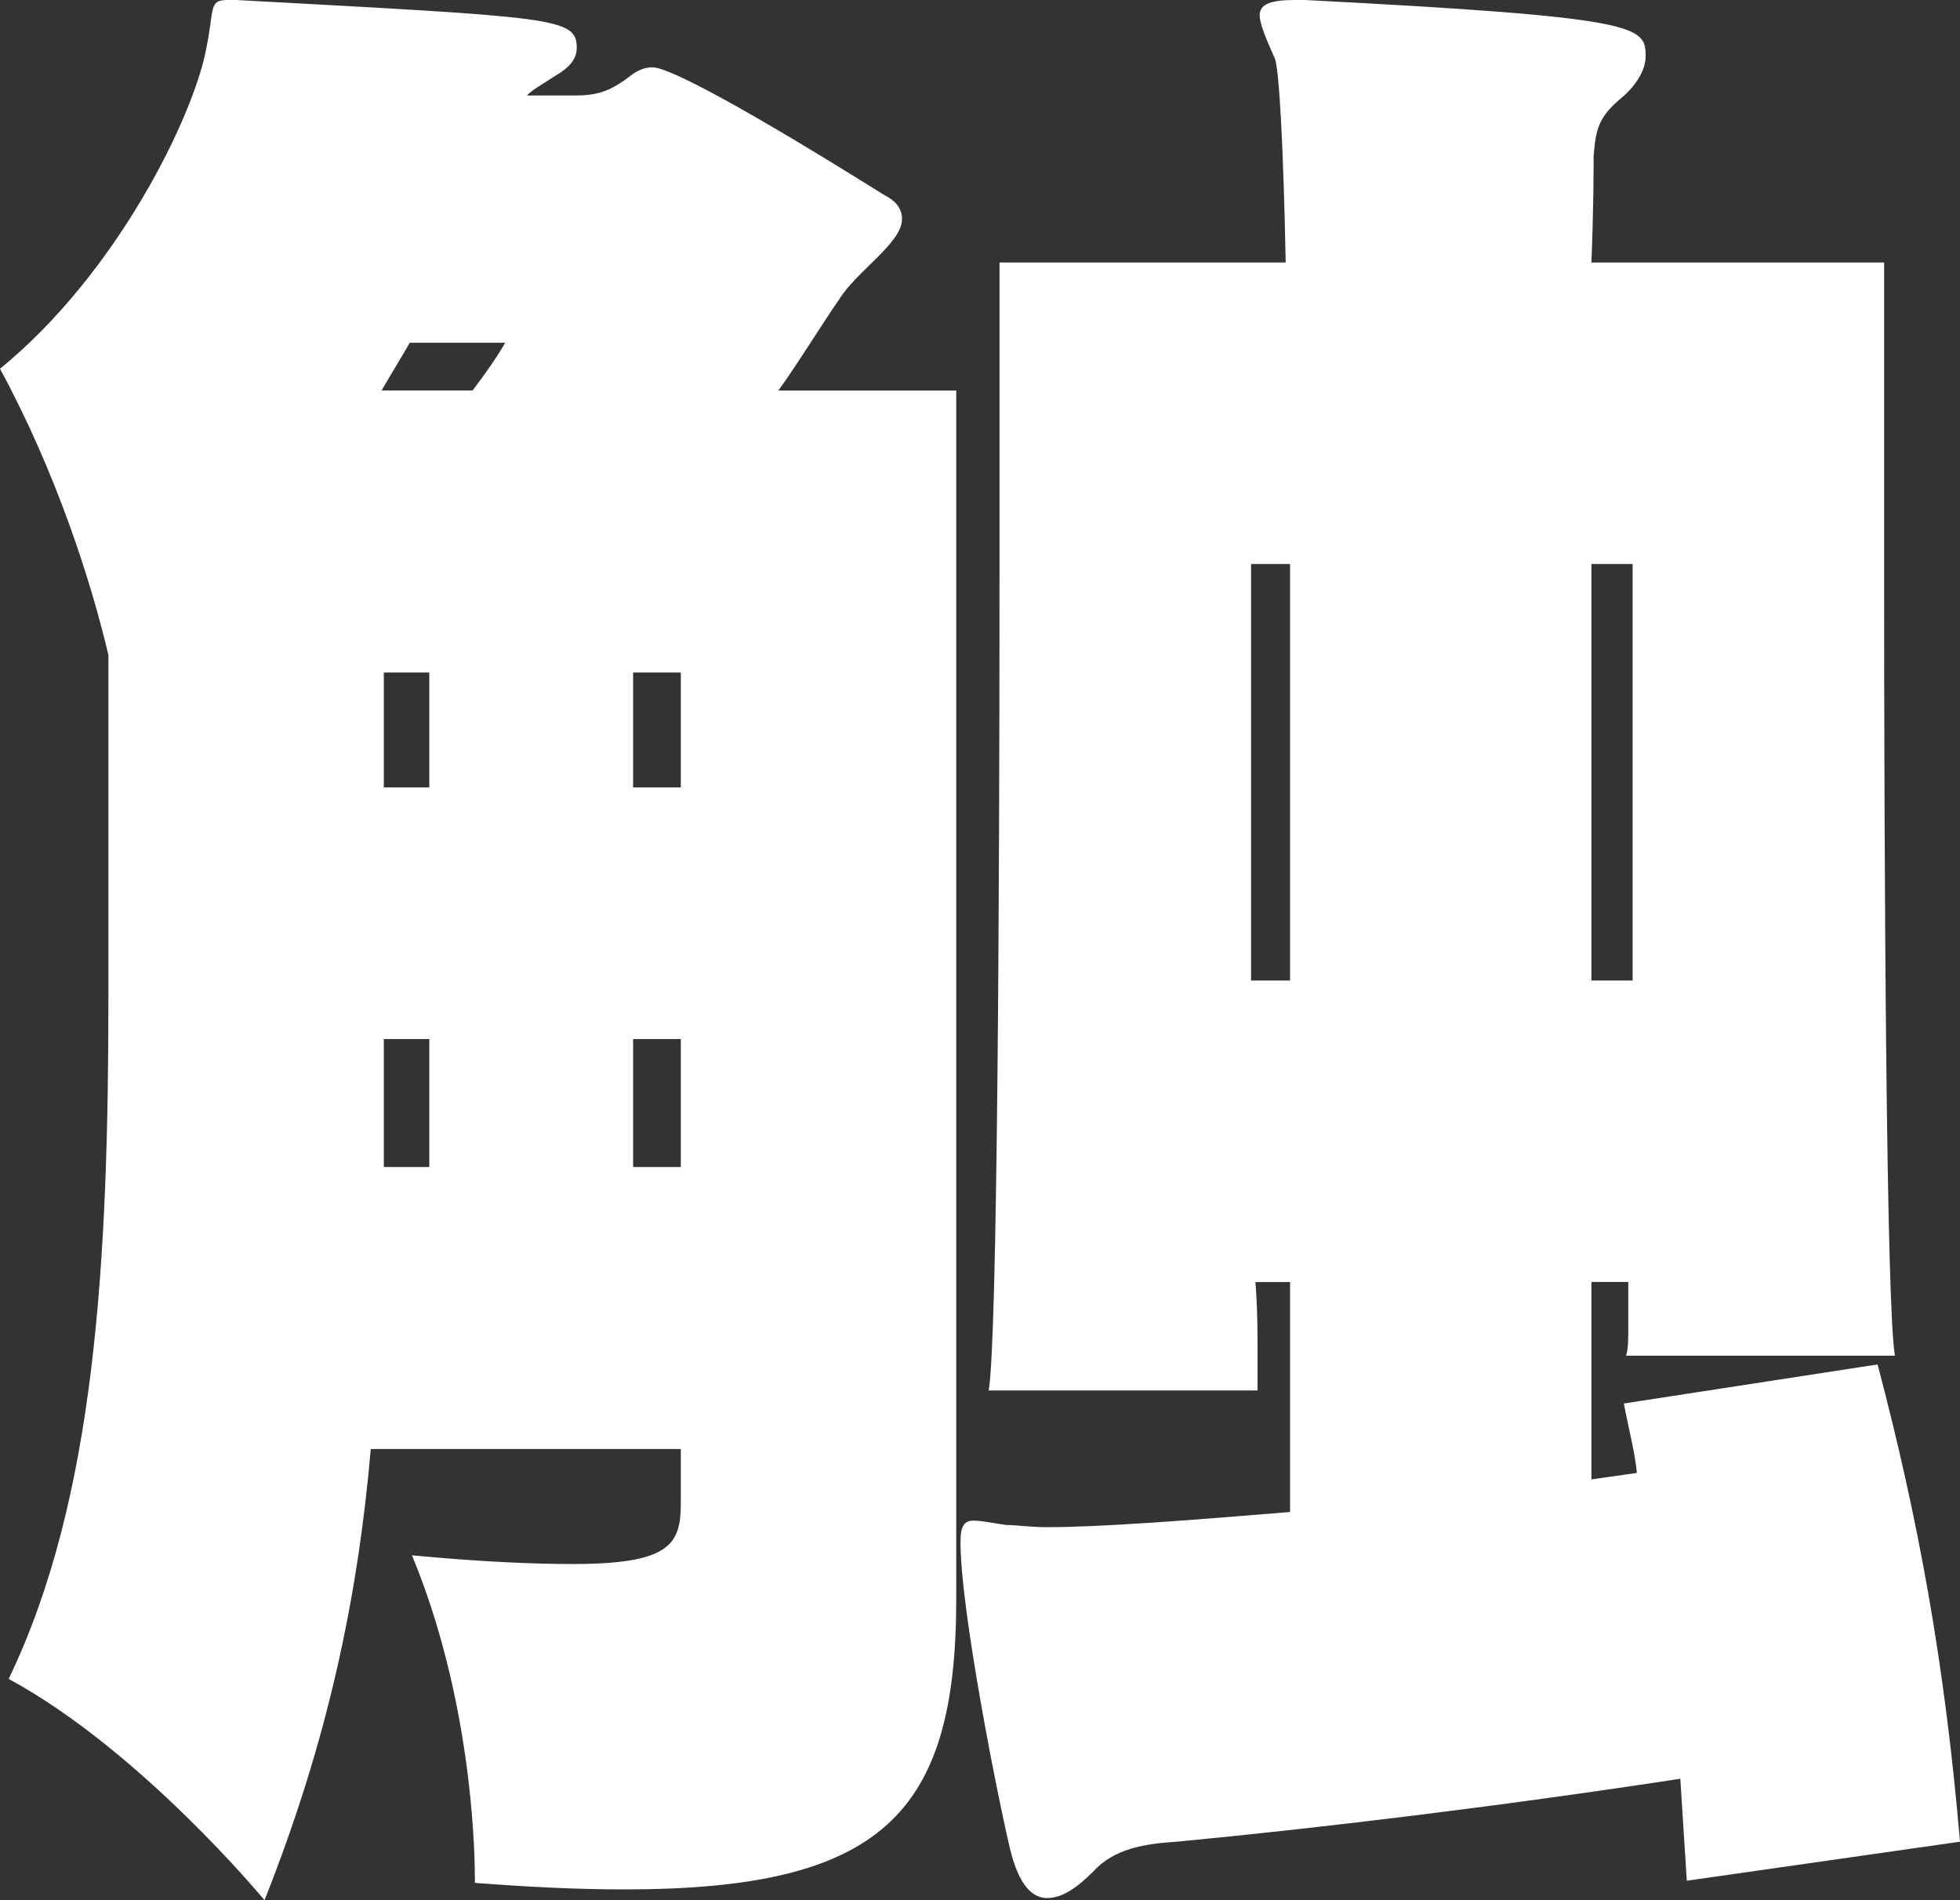 <svg width="489" height="474" viewBox="0 0 489 474" fill="none" xmlns="http://www.w3.org/2000/svg">
<rect x="0" y="0" width="489" height="474" fill="#333333" stroke="none"/>
<g clip-path="url(#clip0_240_90)">
<g style="mix-blend-mode:soft-light">
<path d="M118.46 468.048C118.46 459.93 117.377 423.137 102.776 387.963C120.09 389.594 133.073 390.13 142.807 390.13C167.153 390.13 169.854 385.261 169.854 374.977V361.442H92.507C89.259 398.783 81.691 434.493 65.995 473.988C65.995 473.988 35.163 436.647 2.166 418.792C23.799 373.881 27.048 314.9 27.048 248.349V163.395C22.716 144.993 14.065 117.937 0 91.976C29.213 68.182 48.146 29.223 51.394 12.451C53.56 2.166 51.93 0 56.797 0H58.962C138.475 4.333 143.889 4.333 143.889 11.903C143.889 14.605 142.271 16.772 138.487 18.938C135.239 21.105 133.085 22.188 131.455 23.806H143.902C149.852 23.806 153.1 22.188 157.967 18.403C159.585 17.319 161.216 16.784 162.834 16.784C165.535 16.784 177.447 21.652 220.713 48.709C223.962 50.327 225.045 52.494 225.045 54.66C225.045 60.612 213.681 67.647 209.362 74.682C204.495 81.716 199.628 89.835 194.213 97.405H238.575V398.796C238.575 452.36 220.178 471.298 155.814 471.298C144.45 471.298 132.55 470.75 118.485 469.667V468.048H118.46ZM102.241 85.489C100.075 89.274 97.374 93.607 95.209 97.392H117.925C121.173 93.059 123.874 89.274 126.04 85.489H102.241ZM107.108 167.741H95.756V196.416H107.108V167.741ZM107.108 259.182H95.756V291.106H107.108V259.182ZM169.854 167.741H157.955V196.416H169.854V167.741ZM169.854 259.182H157.955V291.106H169.854V259.182ZM420.839 469.132C420.304 460.466 419.756 451.812 419.221 443.694C373.241 450.729 327.809 456.145 293.729 459.382C285.613 459.93 278.045 461.001 272.631 466.953C268.847 470.738 265.063 473.452 261.279 473.452C257.495 473.452 254.246 470.202 252.08 461.549C248.832 448.015 239.633 401.485 239.633 384.713C239.633 380.393 240.716 379.31 242.882 379.31C245.048 379.31 247.213 379.857 250.997 380.393C253.698 380.393 256.947 380.941 261.279 380.941C274.261 380.941 295.894 379.31 321.859 377.156V319.793H313.208C313.744 326.293 313.744 332.245 313.744 337.1V346.837H246.666C248.832 334.934 249.367 224.007 249.367 145.005V65.468H320.764C320.216 36.793 319.146 17.307 318.063 14.605C315.897 9.737 314.279 5.952 314.279 3.785C314.279 1.083 316.98 0 322.93 0H325.643C409.487 4.333 410.57 6.499 410.57 14.07C410.57 17.319 408.405 21.105 404.621 24.354C398.671 29.223 398.123 32.472 397.588 38.959C397.588 42.209 397.588 51.946 397.04 65.468H470.068V142.839C470.068 219.126 470.616 326.268 472.769 338.171H405.691C406.239 336.553 406.239 333.838 406.239 331.136V319.781H397.04V369.025L408.392 367.406C407.857 362.003 406.226 356.051 405.143 350.087L468.437 340.35C478.719 379.31 485.204 415.019 489 459.395L420.839 469.132ZM321.859 140.685H312.126V244.576H321.859V140.685ZM407.322 140.685H397.04V244.576H407.322V140.685Z" fill="white"/>
</g>
</g>
<defs>
<clipPath id="clip0_240_90">
<rect width="489" height="474" fill="white"/>
</clipPath>
</defs>
</svg>
